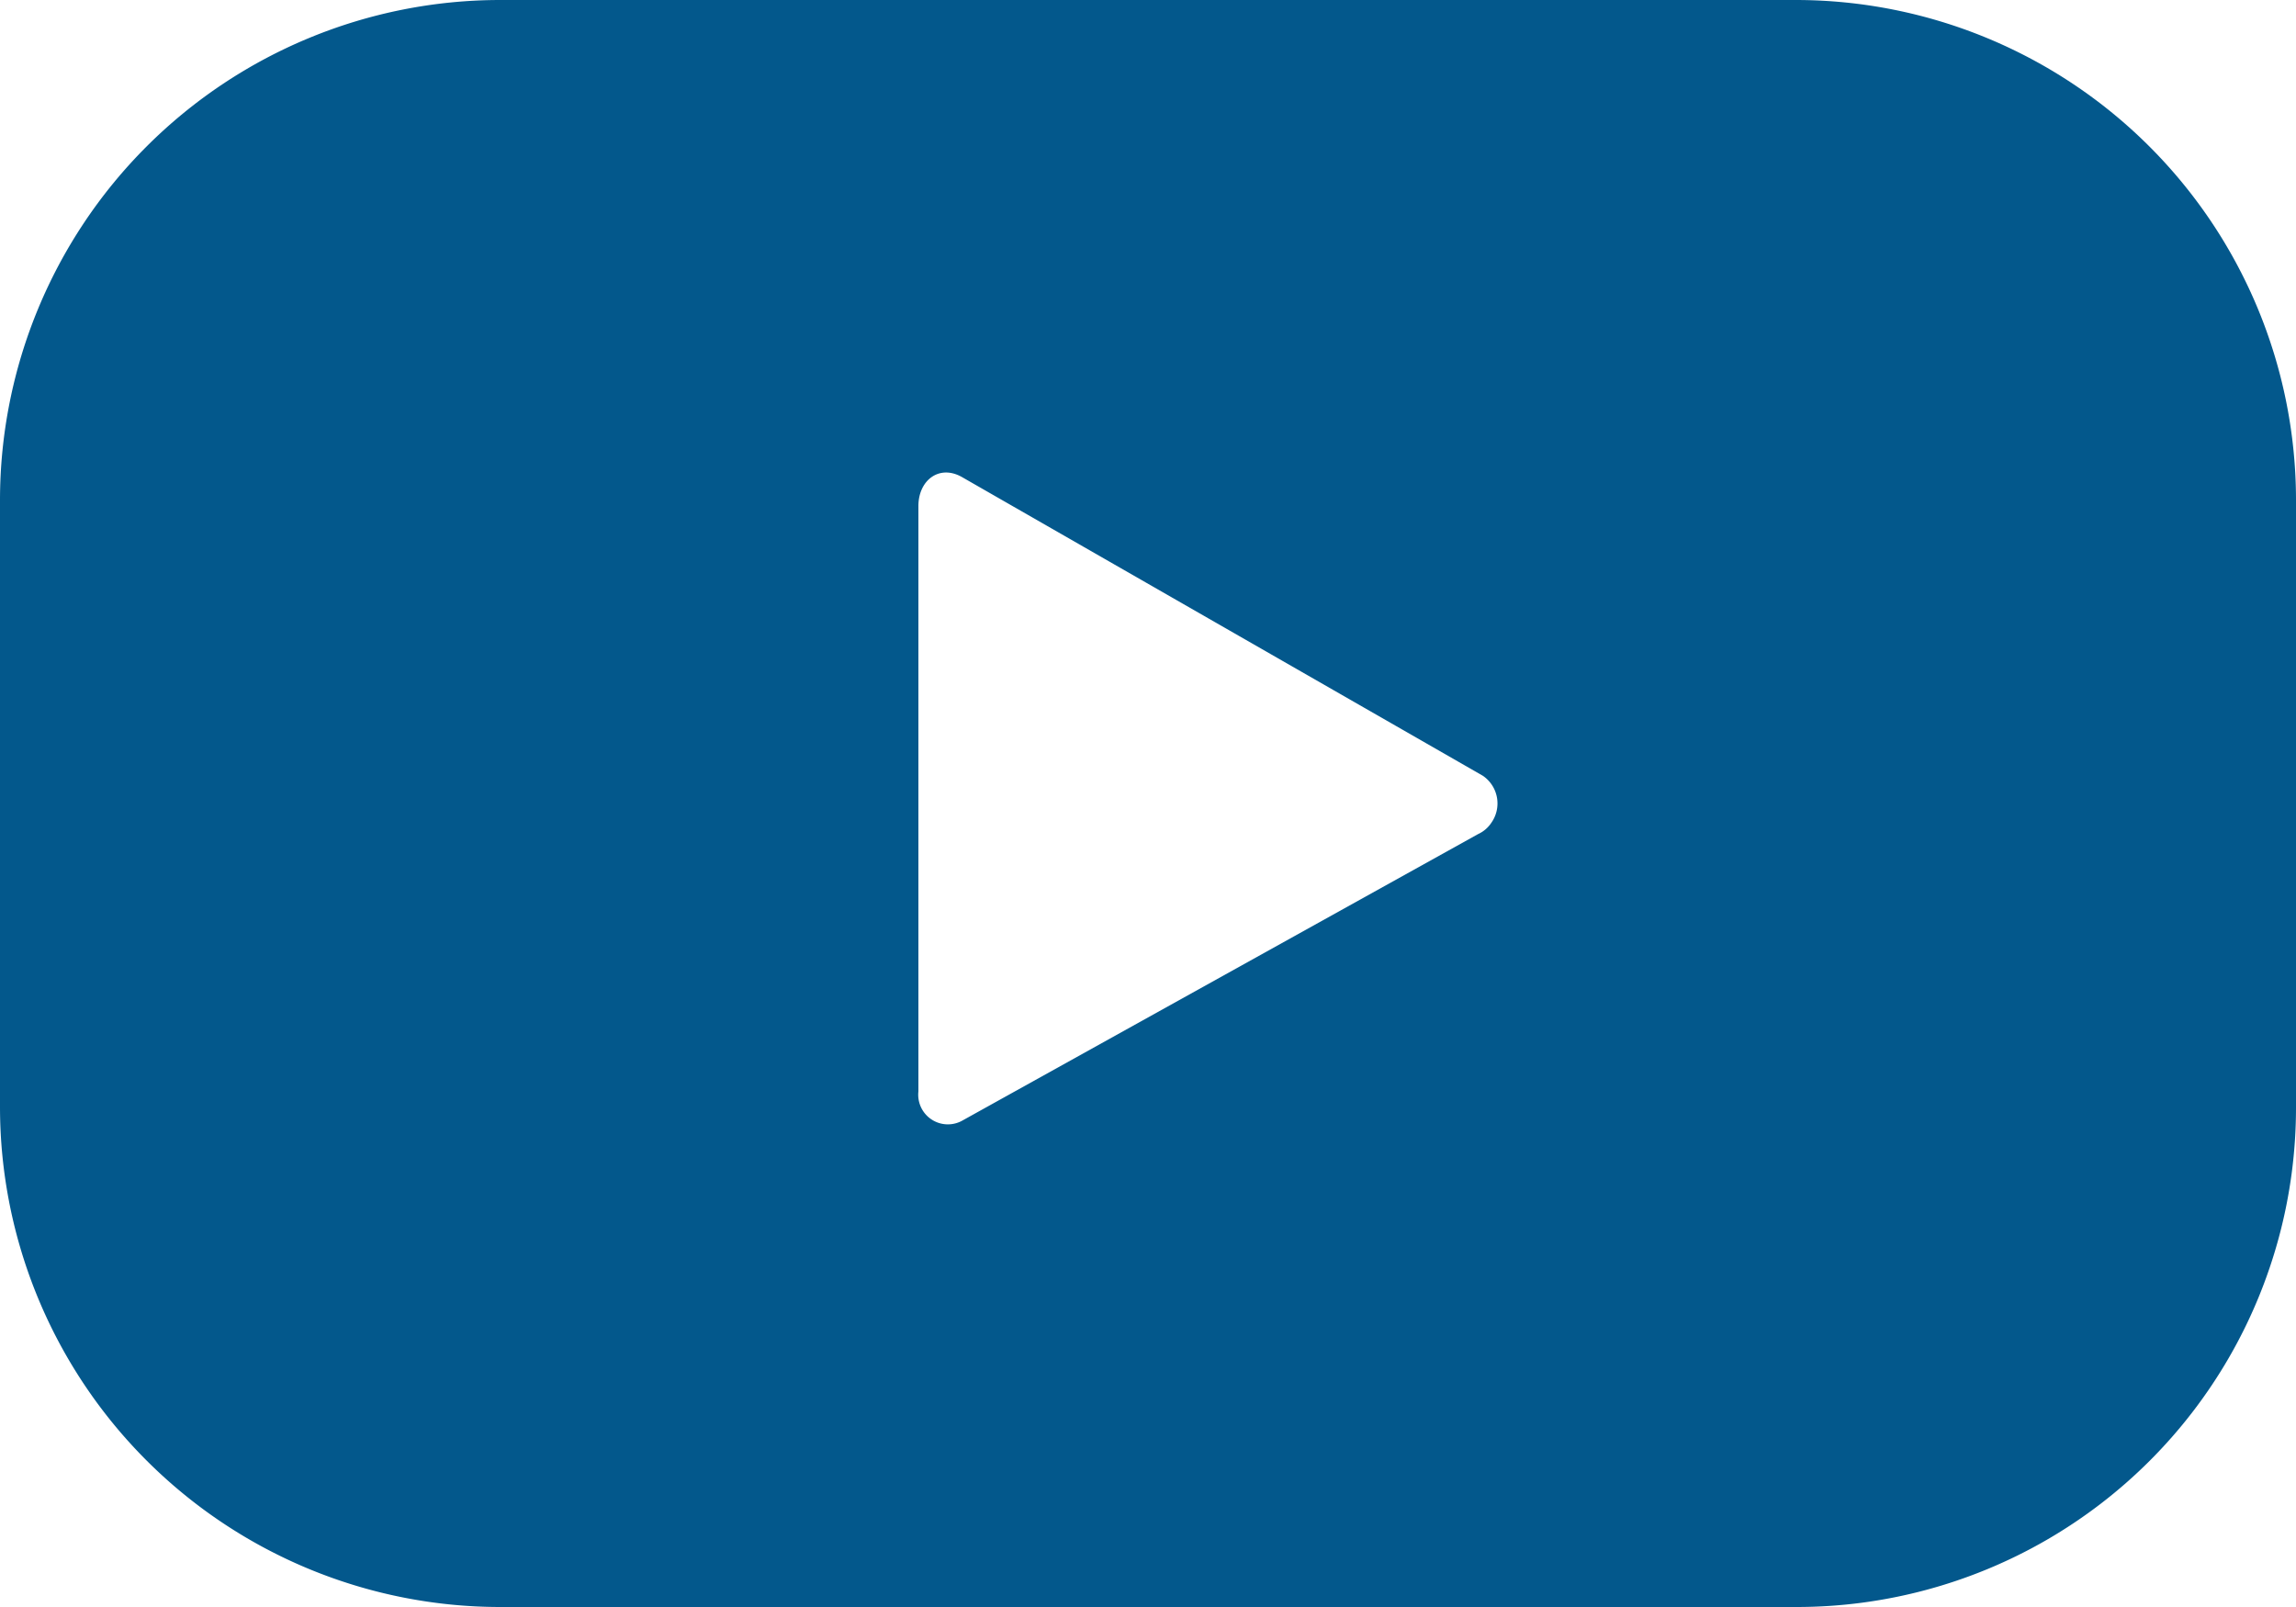<svg xmlns="http://www.w3.org/2000/svg" viewBox="0 0 24 16.8"><defs><style>.cls-1{fill:#03588c;}</style></defs><g id="圖層_2" data-name="圖層 2"><g id="圖層_1-2" data-name="圖層 1"><g id="Group_48" data-name="Group 48"><g id="Group_47" data-name="Group 47"><g id="Group_46" data-name="Group 46"><g id="Group_45" data-name="Group 45"><g id="Group_44" data-name="Group 44"><g id="Group_43" data-name="Group 43"><path id="Path_4356" data-name="Path 4356" class="cls-1" d="M24,5.23A5.23,5.23,0,0,0,18.77,0H5.23A5.23,5.23,0,0,0,0,5.23v6.35A5.23,5.23,0,0,0,5.23,16.8H18.78A5.22,5.22,0,0,0,24,11.58ZM15.45,8.72l-5.4,3a.31.31,0,0,1-.45-.31V5.29c0-.27.22-.44.46-.3L15.5,8.11a.35.35,0,0,1,.09.49A.33.33,0,0,1,15.45,8.72Z"/></g></g></g></g></g></g></g></g></svg>